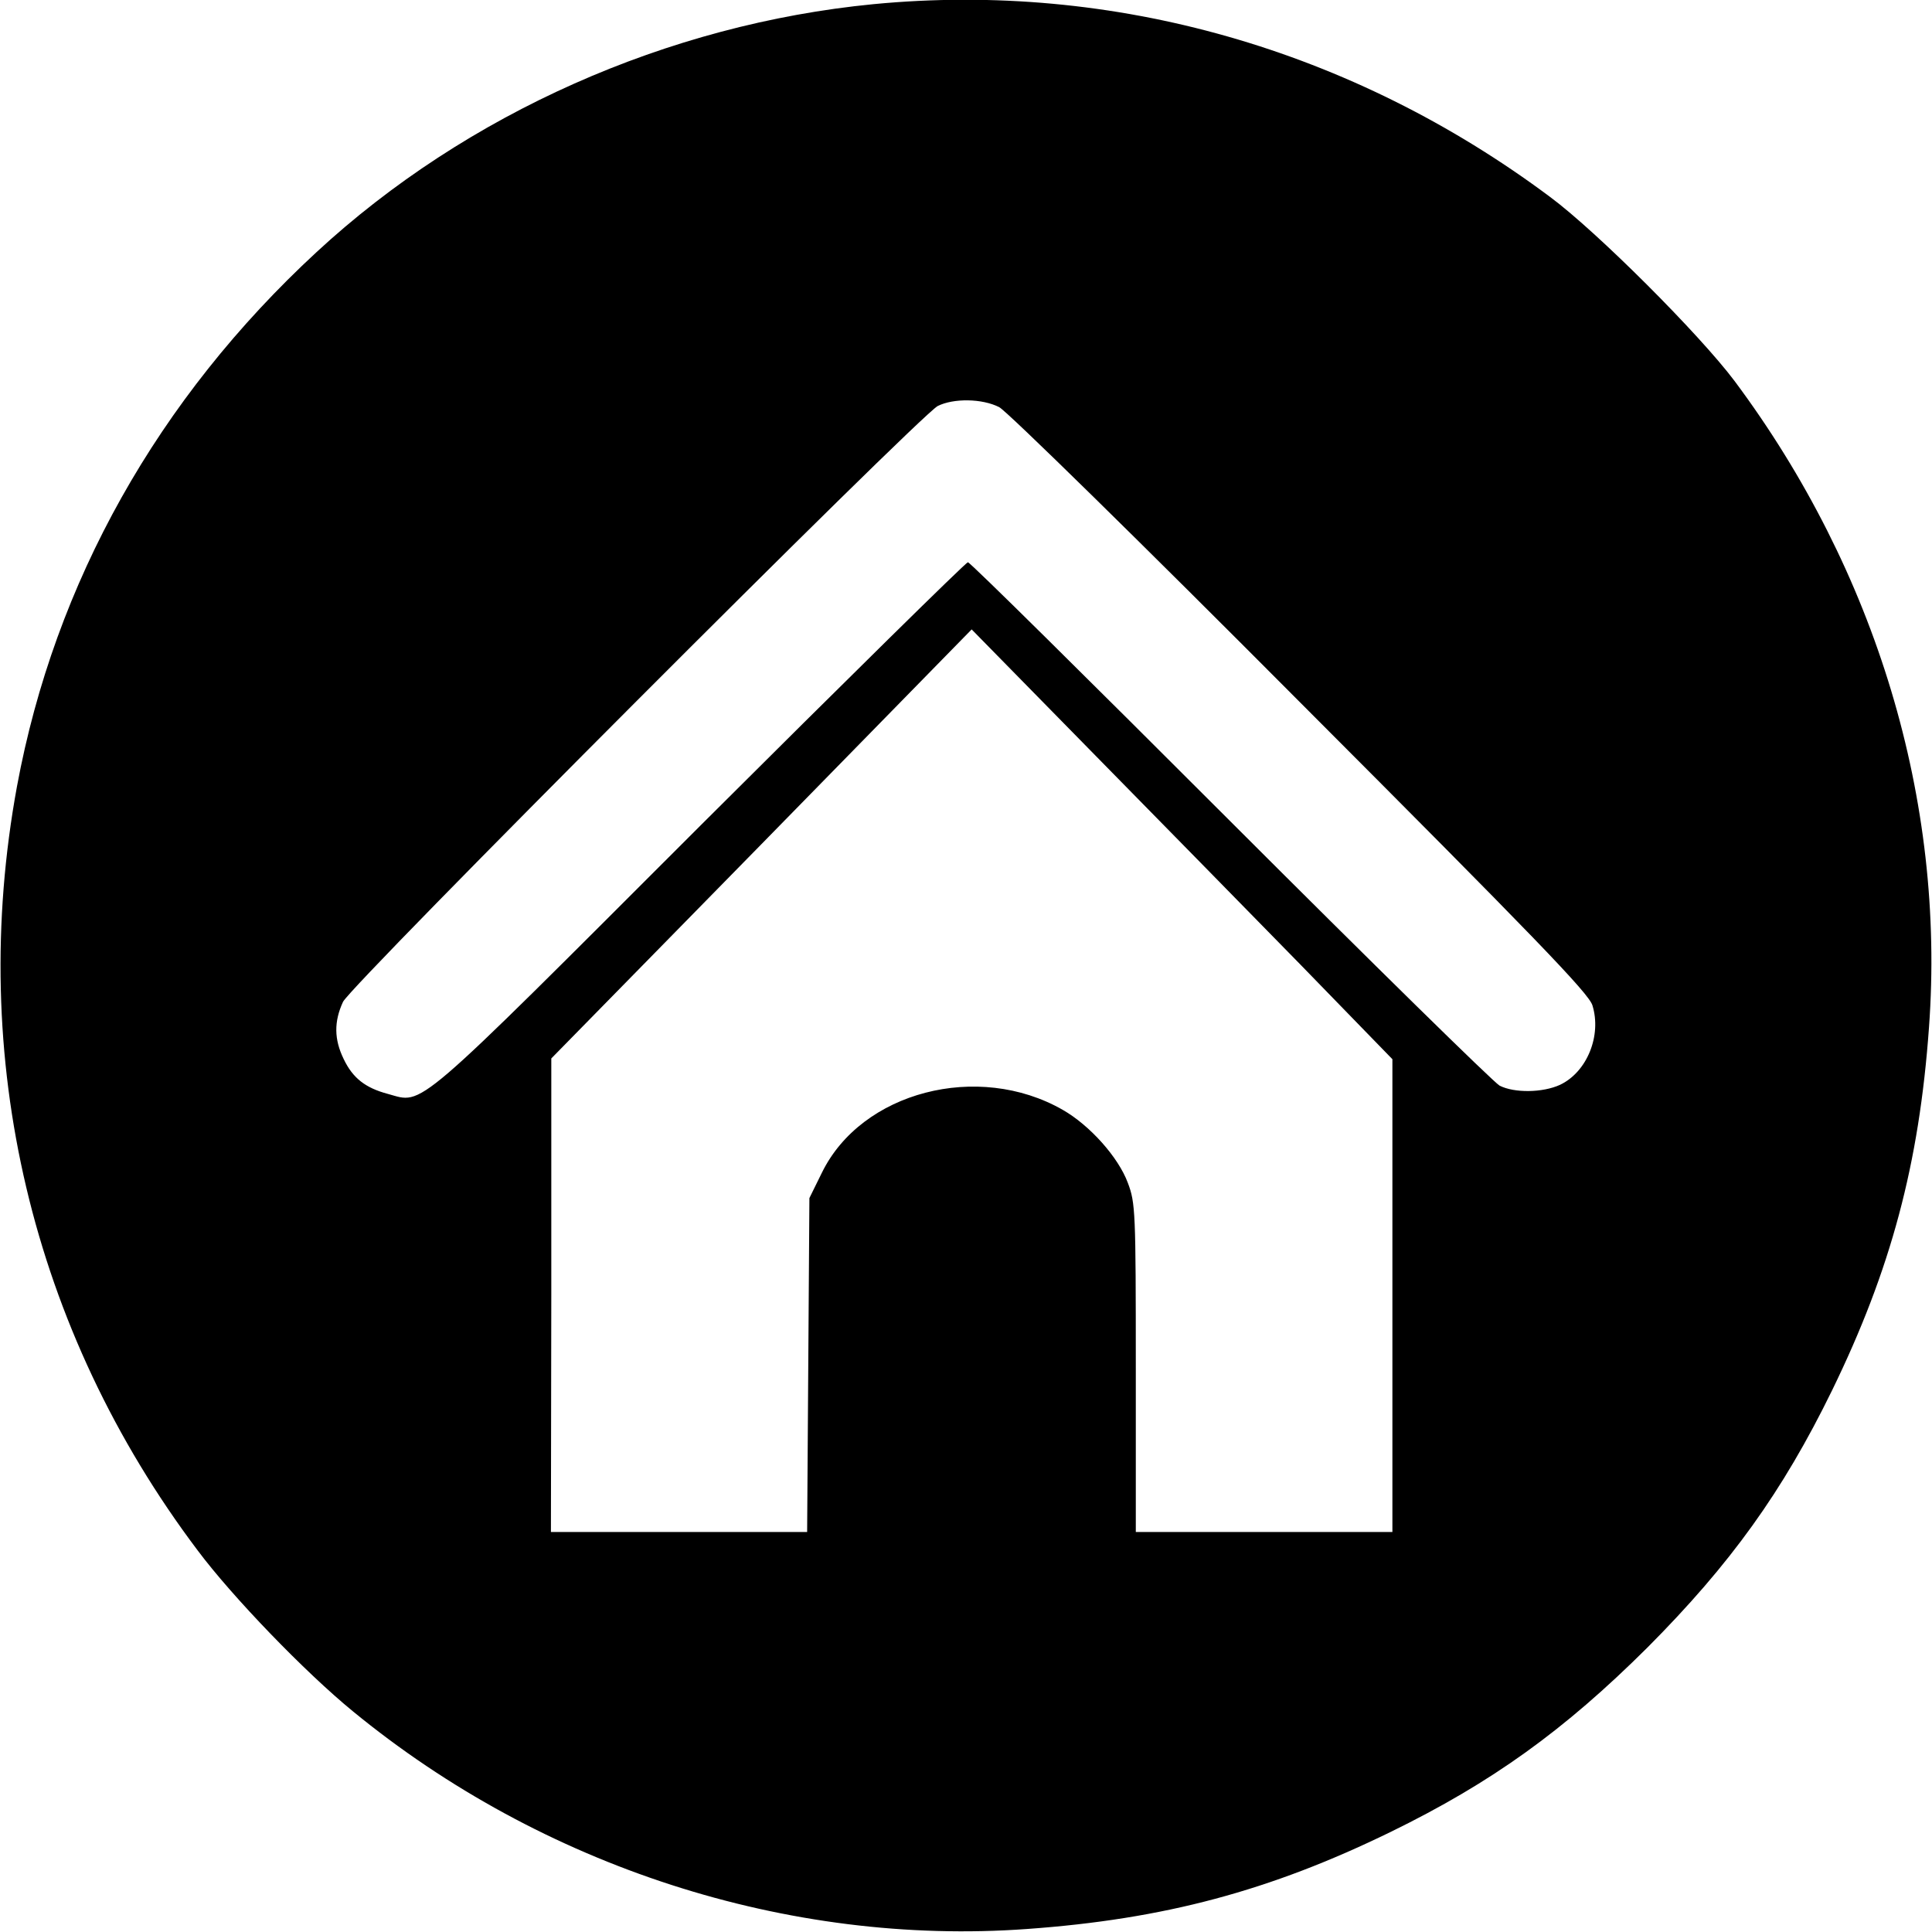 <?xml version="1.0" standalone="no"?>
<!DOCTYPE svg PUBLIC "-//W3C//DTD SVG 20010904//EN"
 "http://www.w3.org/TR/2001/REC-SVG-20010904/DTD/svg10.dtd">
<svg version="1.0" xmlns="http://www.w3.org/2000/svg"
 width="512pt" height="512pt" viewBox="0 0 512 512"
 preserveAspectRatio="xMidYMid meet">
<g transform="translate(0,512) scale(0.1,-0.1)"
fill="#000000" stroke="none">
<path d="M2315 5109 c-545 -53 -1079 -290 -1476 -657 -420 -388 -694 -875
-794 -1416 -132 -719 38 -1440 479 -2025 92 -123 284 -322 411 -426 502 -412
1154 -623 1787 -577 363 26 643 101 963 257 268 131 460 269 681 489 220 221
358 413 489 681 156 320 231 600 257 962 44 601 -140 1210 -515 1713 -93 124
-365 396 -489 488 -525 392 -1157 572 -1793 511z m333 -1068 c21 -11 373 -356
798 -783 618 -619 764 -770 774 -802 25 -80 -14 -177 -86 -211 -46 -21 -121
-22 -160 -2 -16 9 -337 324 -714 701 -377 377 -689 686 -695 686 -5 0 -325
-315 -710 -699 -770 -770 -731 -736 -827 -710 -60 16 -93 42 -117 92 -26 53
-26 100 -2 152 22 46 1526 1552 1576 1579 42 21 118 20 163 -3z m798 -1477
l244 -251 0 -627 0 -626 -340 0 -340 0 0 435 c0 415 -1 437 -21 490 -25 68
-101 153 -173 194 -224 128 -533 48 -638 -167 l-33 -67 -3 -442 -3 -443 -339
0 -340 0 1 628 0 627 557 568 557 569 313 -319 c172 -175 423 -431 558 -569z"/>
</g>
</svg>
